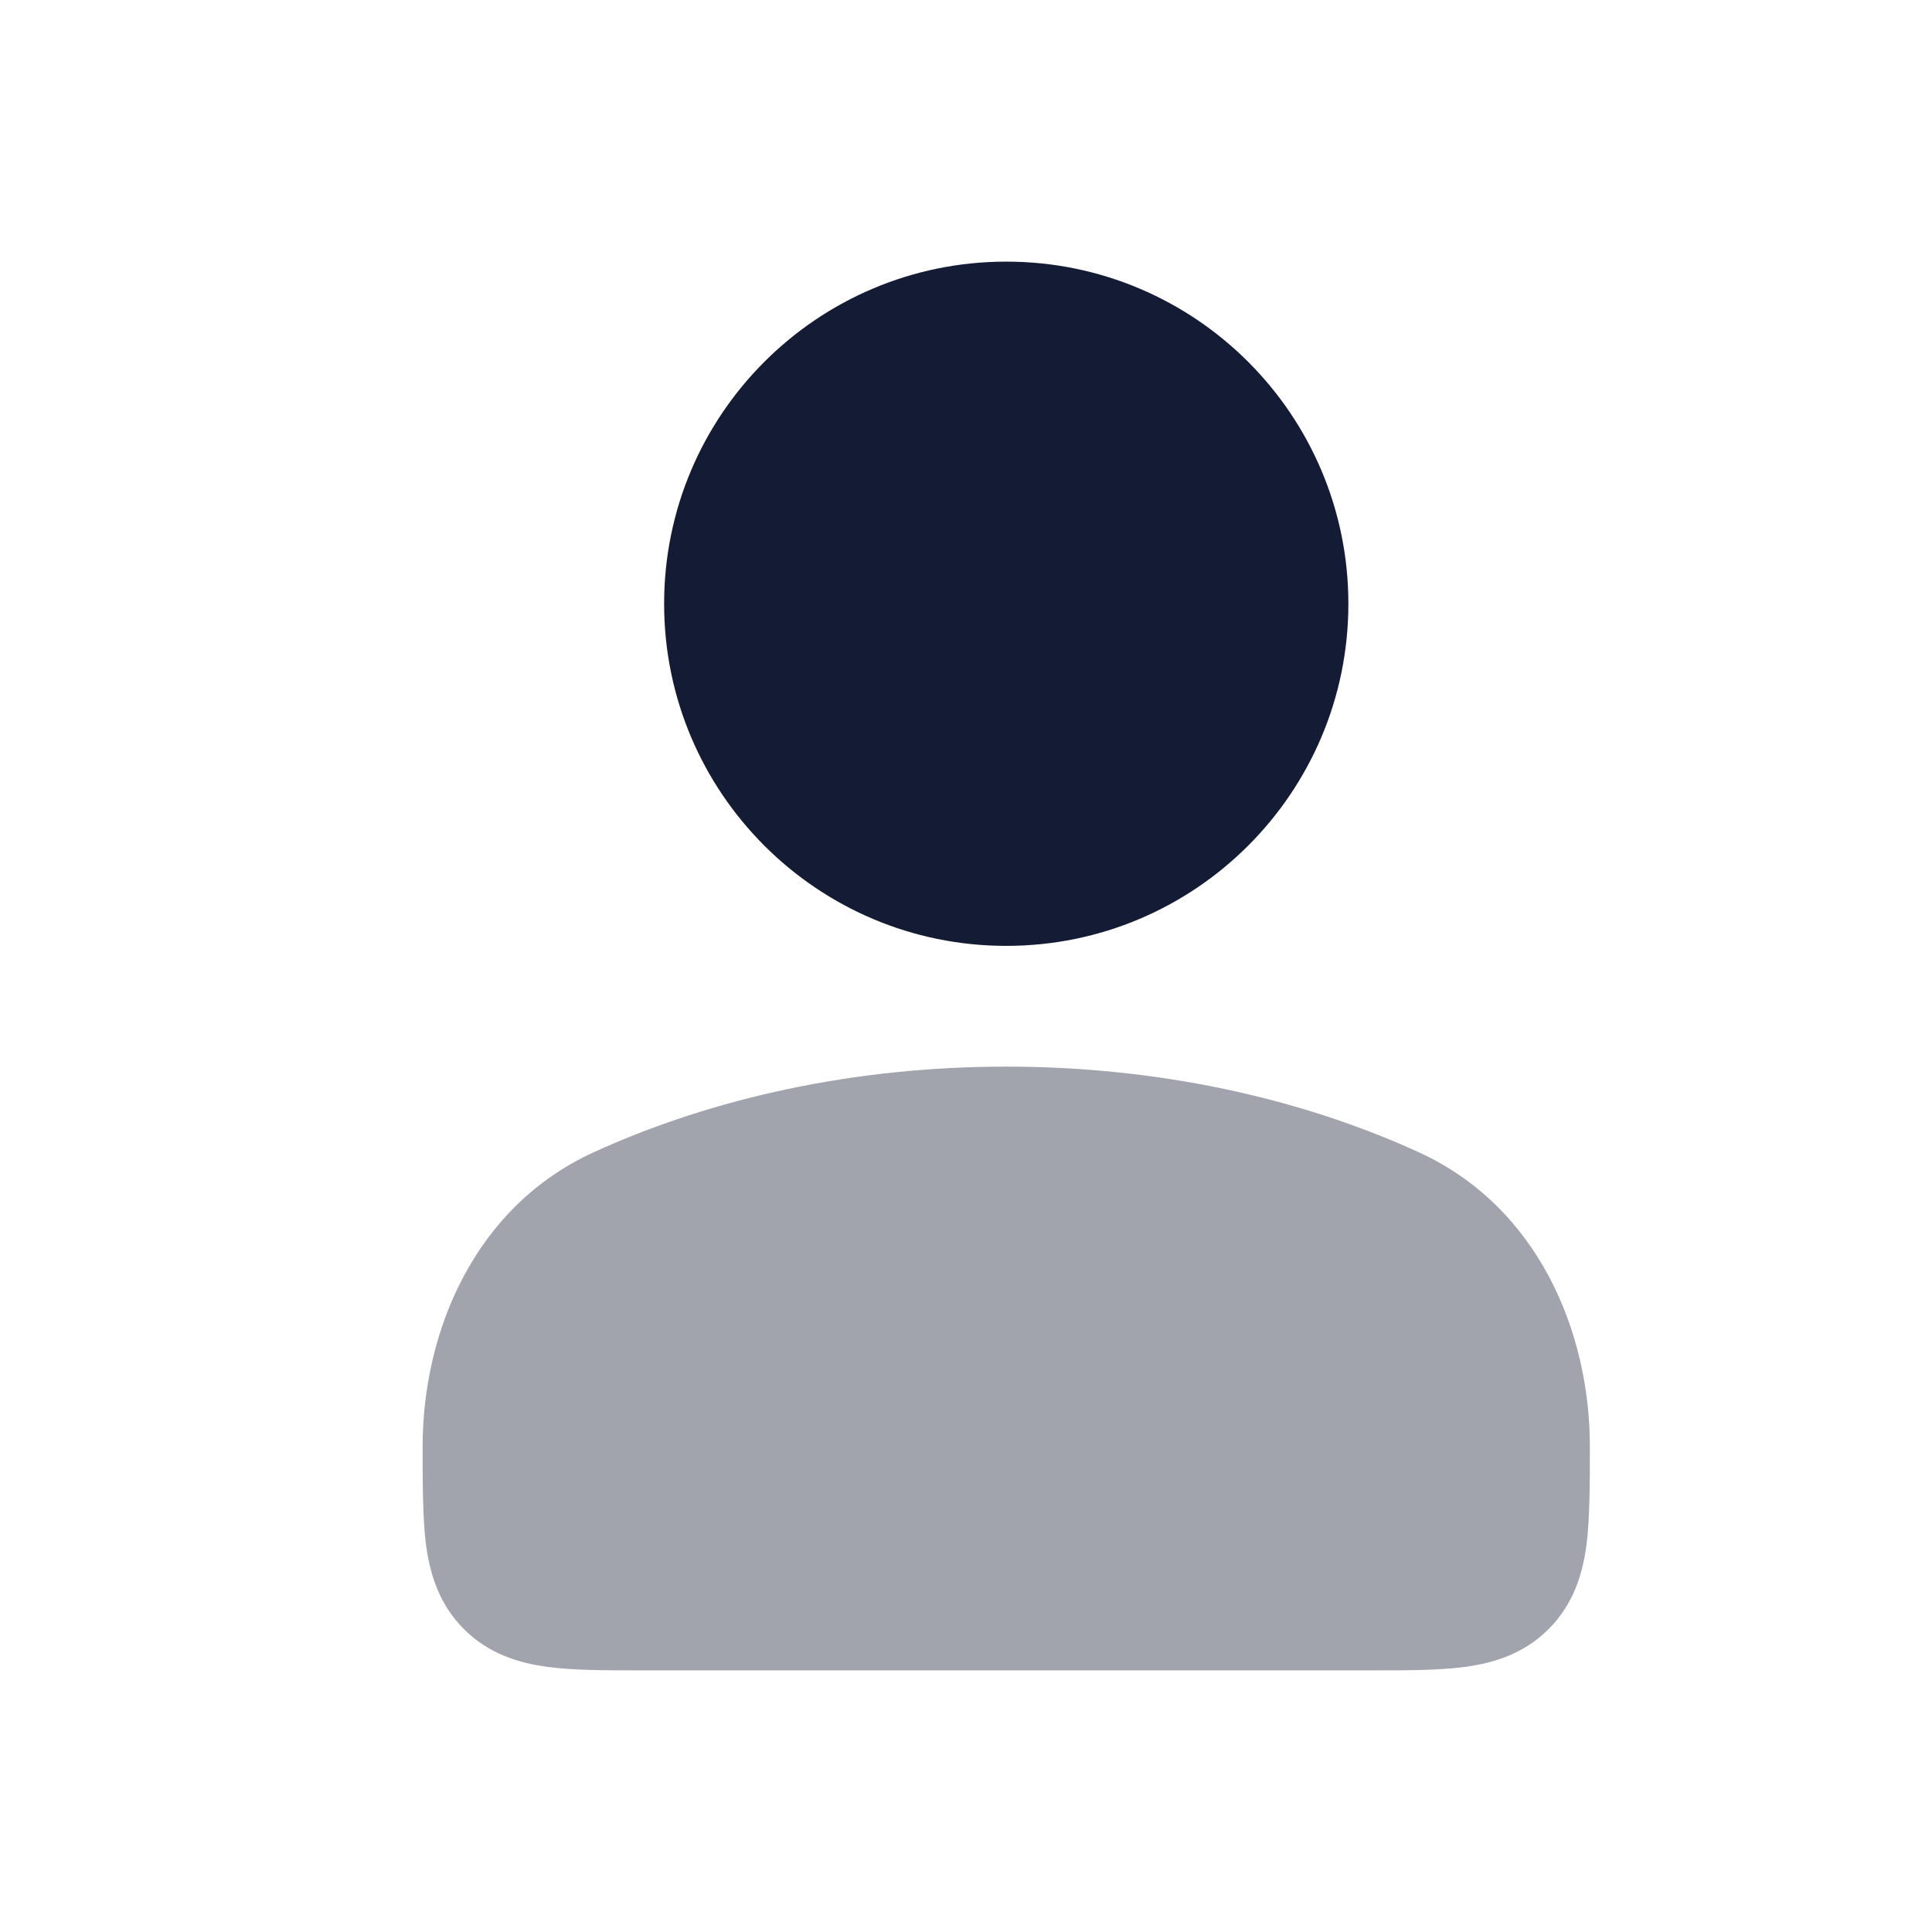 <svg width="24" height="24" viewBox="0 0 24 24" fill="none" xmlns="http://www.w3.org/2000/svg">
<path opacity="0.4" d="M7.379 14.312C8.861 13.636 10.621 13.25 12.5 13.25C14.379 13.25 16.139 13.636 17.621 14.312C19.1 14.986 19.75 16.534 19.75 17.97C19.75 18.403 19.75 18.874 19.707 19.197C19.659 19.553 19.547 19.928 19.237 20.237C18.928 20.547 18.553 20.659 18.197 20.707C17.874 20.75 17.478 20.75 17.045 20.75H17.045H7.955H7.955C7.522 20.75 7.126 20.75 6.803 20.707C6.447 20.659 6.072 20.547 5.763 20.237C5.454 19.928 5.341 19.553 5.293 19.197C5.25 18.874 5.25 18.403 5.25 17.97C5.25 16.534 5.9 14.986 7.379 14.312Z" fill="#141B34"/>
<path d="M8.25 7.5C8.25 5.153 10.153 3.25 12.5 3.25C14.847 3.25 16.75 5.153 16.75 7.5C16.75 9.847 14.847 11.75 12.5 11.75C10.153 11.75 8.25 9.847 8.25 7.5Z" fill="#141B34"/>
</svg>
